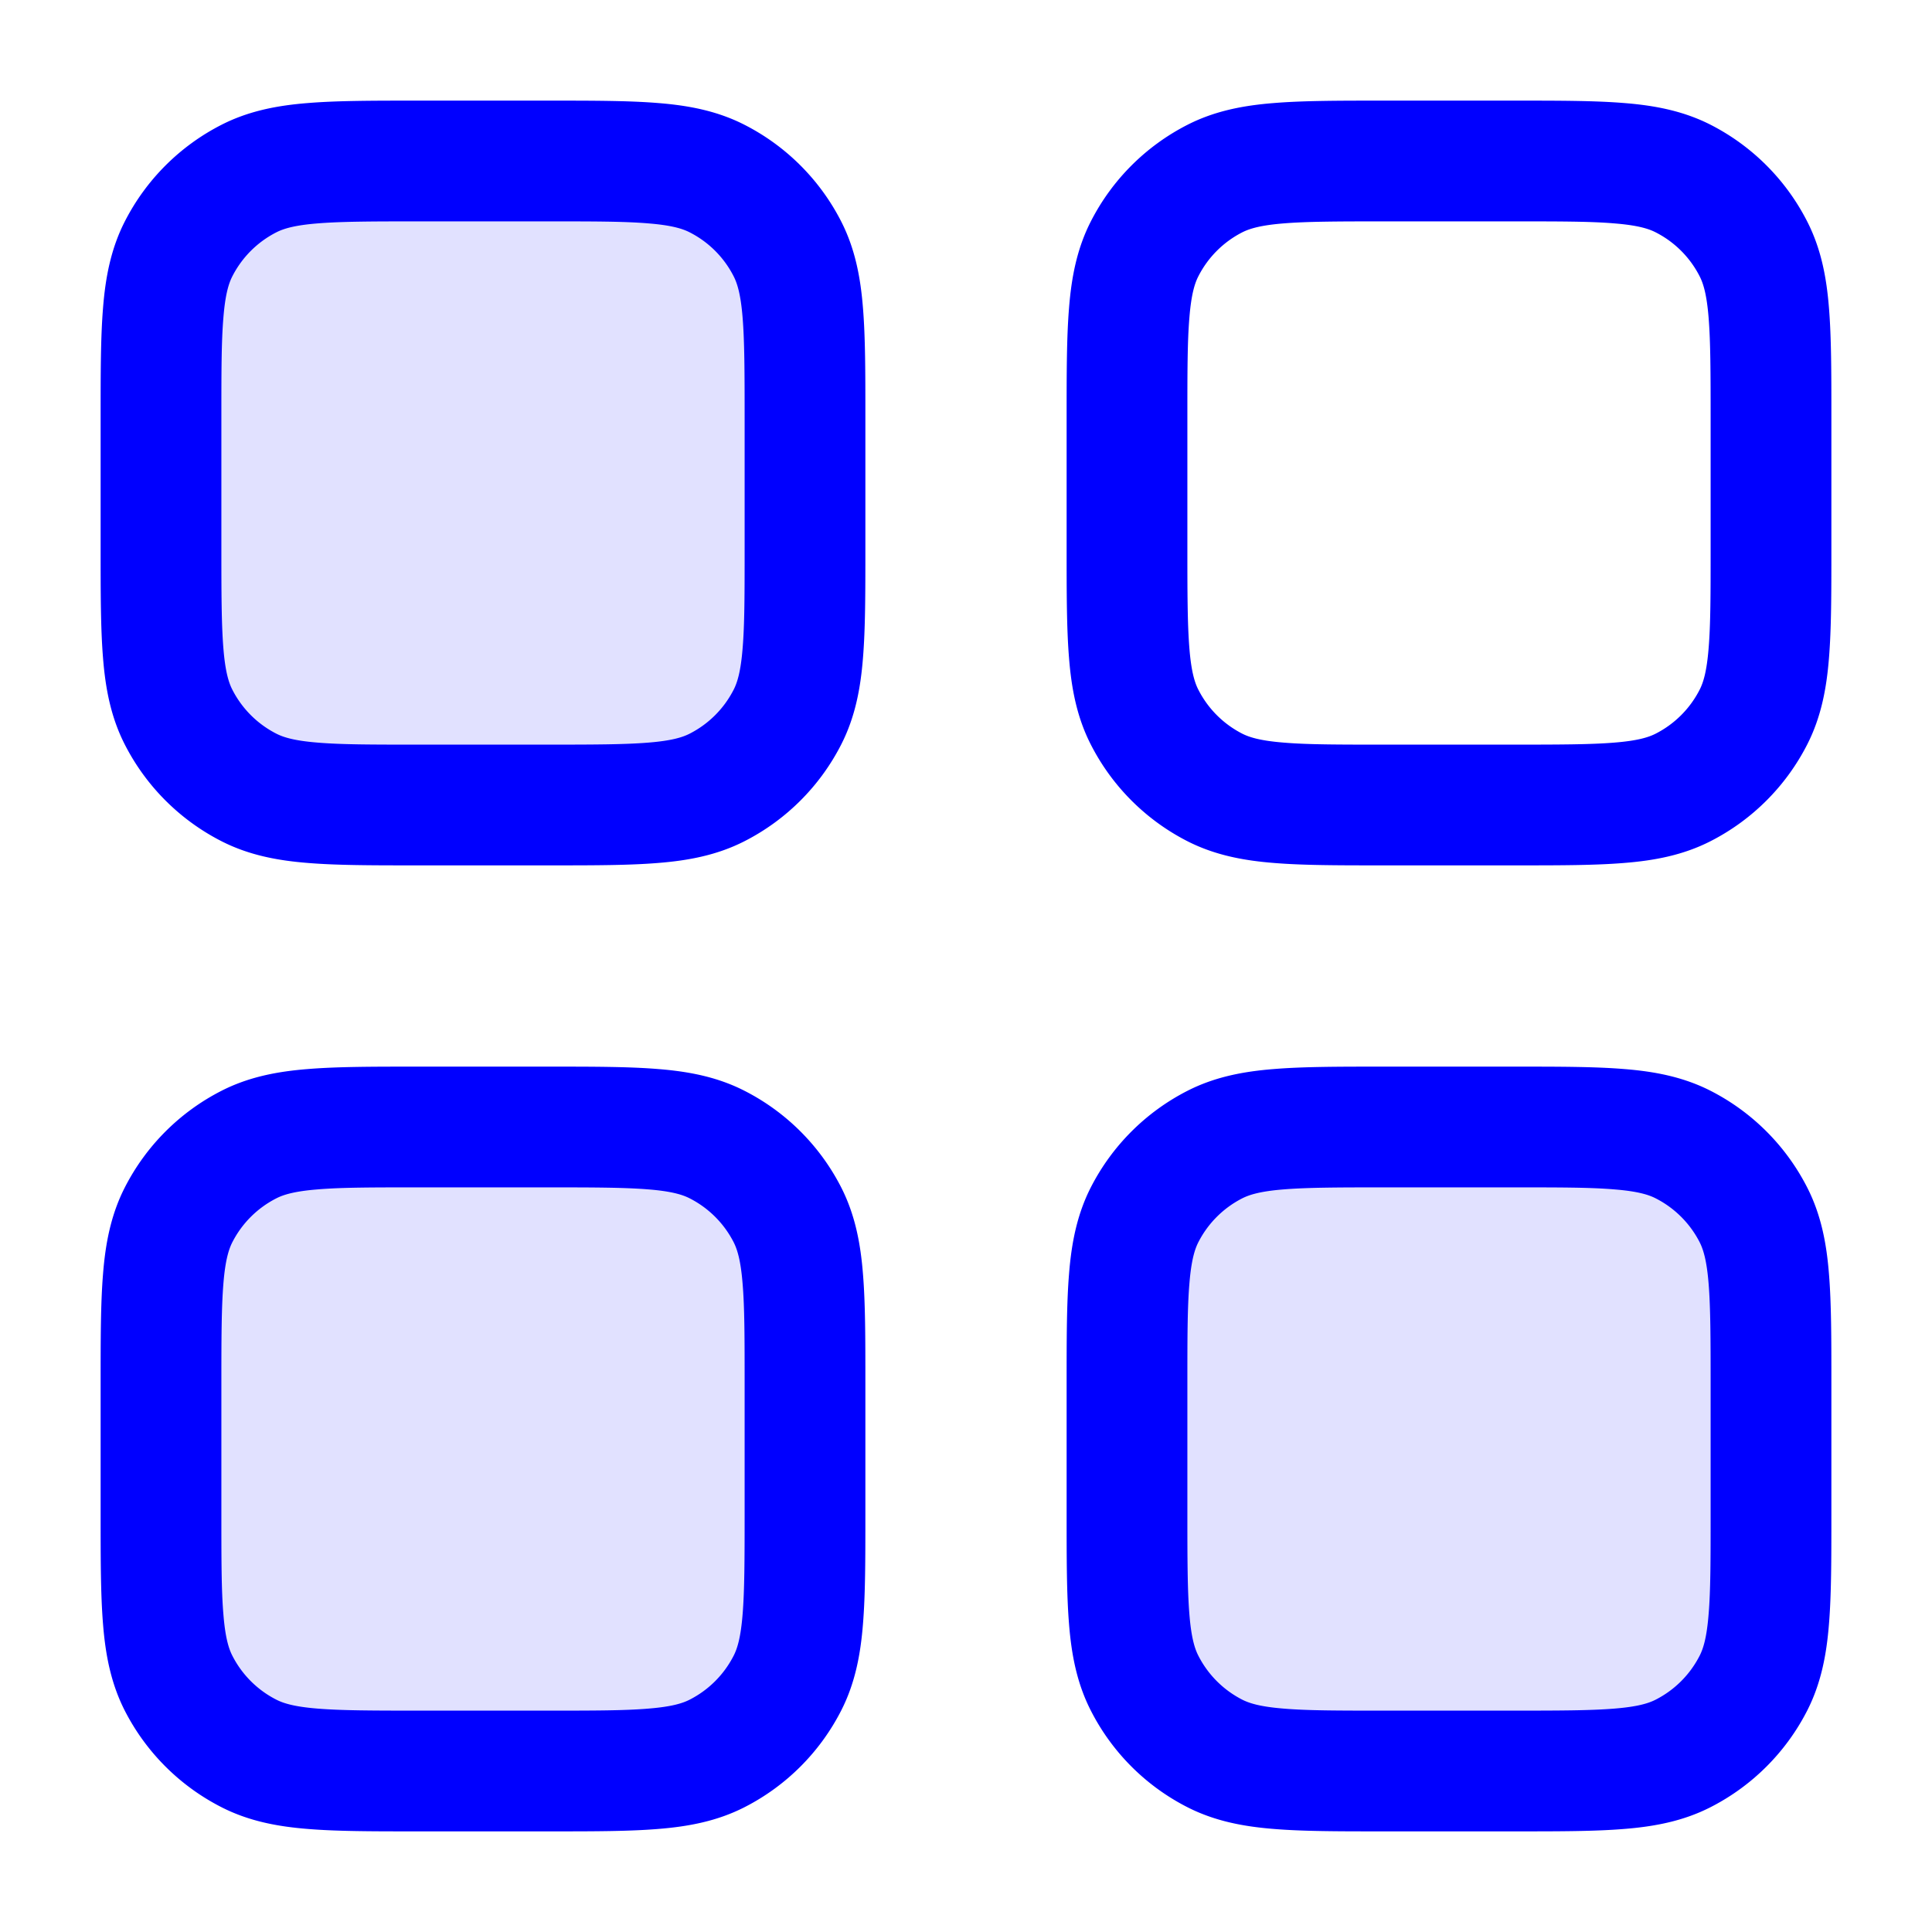 <svg xmlns="http://www.w3.org/2000/svg" width="24" height="24" fill="currentColor" viewBox="0 0 24 24">
  <path fill="#0000ff" fill-rule="evenodd" d="M2 5.2c0-1.12 0-1.68.218-2.108a2 2 0 01.874-.874C3.52 2 4.08 2 5.2 2h1.6c1.12 0 1.68 0 2.108.218a2 2 0 01.874.874C10 3.52 10 4.08 10 5.2v1.6c0 1.12 0 1.68-.218 2.108a2 2 0 01-.874.874C8.48 10 7.92 10 6.8 10H5.2c-1.12 0-1.68 0-2.108-.218a2 2 0 01-.874-.874C2 8.48 2 7.92 2 6.8V5.2zm0 12c0-1.12 0-1.68.218-2.108a2 2 0 01.874-.874C3.52 14 4.08 14 5.2 14h1.6c1.12 0 1.68 0 2.108.218a2 2 0 01.874.874C10 15.52 10 16.08 10 17.2v1.6c0 1.12 0 1.68-.218 2.108a2 2 0 01-.874.874C8.48 22 7.92 22 6.8 22H5.2c-1.12 0-1.68 0-2.108-.218a2 2 0 01-.874-.874C2 20.48 2 19.92 2 18.8v-1.6zm12.218-2.108C14 15.52 14 16.08 14 17.2v1.6c0 1.12 0 1.68.218 2.108a2 2 0 00.874.874C15.52 22 16.08 22 17.2 22h1.6c1.12 0 1.68 0 2.108-.218a2 2 0 00.874-.874C22 20.48 22 19.92 22 18.8v-1.6c0-1.12 0-1.68-.218-2.108a2 2 0 00-.874-.874C20.48 14 19.92 14 18.8 14h-1.6c-1.12 0-1.68 0-2.108.218a2 2 0 00-.874.874z" opacity=".12"/>
  <path fill="#0000ff" fill-rule="evenodd" d="M5.2 1.25h-.03c-.535 0-.98 0-1.345.03-.38.03-.736.098-1.073.27A2.75 2.75 0 001.55 2.752c-.172.337-.24.693-.27 1.073-.03.365-.03.81-.03 1.345V6.83c0 .535 0 .98.03 1.345.03.38.098.736.27 1.073a2.75 2.75 0 001.202 1.202c.337.172.693.24 1.073.27.365.03.81.03 1.345.03H6.83c.535 0 .98 0 1.345-.03.38-.03.736-.098 1.073-.27a2.75 2.75 0 001.202-1.202c.172-.337.24-.693.27-1.073.03-.365.03-.81.03-1.345V5.17c0-.535 0-.98-.03-1.345-.03-.38-.098-.736-.27-1.073A2.75 2.75 0 009.248 1.55c-.337-.172-.693-.24-1.073-.27-.365-.03-.81-.03-1.345-.03H5.2zM3.433 2.886c.09-.046.227-.088.514-.111.296-.024.68-.025 1.253-.025h1.6c.572 0 .957 0 1.253.025.287.023.424.065.514.111.236.12.427.311.547.547.046.09.088.227.111.514.024.296.025.68.025 1.253v1.6c0 .572 0 .957-.025 1.253-.023.287-.065.424-.111.514a1.25 1.25 0 01-.547.547c-.09.046-.227.088-.514.111-.296.024-.68.025-1.253.025H5.2c-.572 0-.957 0-1.253-.025-.287-.023-.424-.065-.514-.111a1.25 1.25 0 01-.547-.547c-.046-.09-.088-.227-.111-.514-.024-.296-.025-.68-.025-1.253V5.2c0-.572 0-.957.025-1.253.023-.287.065-.424.111-.514a1.25 1.25 0 01.547-.547zM17.2 1.25h-.03c-.535 0-.98 0-1.345.03-.38.03-.736.098-1.073.27a2.75 2.75 0 00-1.202 1.202c-.172.337-.24.693-.27 1.073-.03.365-.03.81-.03 1.345V6.83c0 .535 0 .98.03 1.345.03.38.098.736.27 1.073a2.75 2.75 0 001.201 1.202c.338.172.694.24 1.074.27.364.03.81.03 1.345.03H18.83c.535 0 .98 0 1.345-.03.38-.03.736-.098 1.073-.27a2.75 2.75 0 001.202-1.202c.172-.337.24-.693.27-1.073.03-.365.03-.81.03-1.344V5.17c0-.535 0-.98-.03-1.345-.03-.38-.098-.736-.27-1.073A2.75 2.75 0 0021.25 1.55c-.338-.172-.694-.24-1.074-.27-.365-.03-.81-.03-1.345-.03H17.2zm-1.768 1.636c.091-.046.228-.088.515-.111.296-.024.68-.025 1.253-.025h1.6c.572 0 .957 0 1.252.025.288.023.425.065.515.111.236.12.427.311.547.547.046.09.088.227.111.514.024.296.025.68.025 1.253v1.6c0 .572 0 .957-.025 1.253-.023.287-.065.424-.111.514a1.25 1.25 0 01-.547.547c-.09.046-.227.088-.515.111-.295.024-.68.025-1.252.025h-1.6c-.572 0-.957 0-1.252-.025-.288-.023-.425-.065-.516-.111a1.25 1.25 0 01-.546-.547c-.046-.09-.088-.227-.111-.514-.024-.296-.025-.68-.025-1.253V5.2c0-.572 0-.957.025-1.253.023-.287.065-.424.111-.514a1.25 1.25 0 01.546-.547zM5.17 13.25H6.83c.535 0 .98 0 1.345.03.38.03.736.098 1.073.27a2.75 2.75 0 011.202 1.201c.172.338.24.694.27 1.074.03.364.03.81.03 1.345V18.83c0 .535 0 .98-.03 1.345-.03.38-.098.736-.27 1.073a2.75 2.75 0 01-1.202 1.202c-.337.172-.693.24-1.073.27-.365.03-.81.03-1.344.03H5.17c-.535 0-.98 0-1.345-.03-.38-.03-.736-.098-1.073-.27A2.75 2.75 0 011.55 21.25c-.172-.338-.24-.694-.27-1.074-.03-.365-.03-.81-.03-1.345V17.17c0-.535 0-.98.03-1.345.03-.38.098-.736.27-1.073a2.75 2.75 0 011.202-1.202c.337-.172.693-.24 1.073-.27.365-.03.81-.03 1.345-.03zm-1.223 1.525c-.287.023-.424.065-.514.111a1.25 1.25 0 00-.547.546c-.046.091-.088.228-.111.515-.024.296-.025.68-.025 1.253v1.6c0 .572 0 .957.025 1.252.023.288.065.425.111.515.12.236.311.427.547.547.09.046.227.088.514.111.296.024.68.025 1.253.025h1.6c.572 0 .957 0 1.253-.025.287-.023.424-.065.514-.111a1.25 1.25 0 00.547-.547c.046-.09.088-.227.111-.515.024-.295.025-.68.025-1.252v-1.6c0-.572 0-.957-.025-1.252-.023-.288-.065-.425-.111-.516a1.25 1.25 0 00-.547-.546c-.09-.046-.227-.088-.514-.111-.296-.024-.68-.025-1.253-.025H5.2c-.572 0-.957 0-1.253.025zM17.2 13.25h-.03c-.535 0-.98 0-1.345.03-.38.03-.736.098-1.073.27a2.751 2.751 0 00-1.202 1.201c-.172.338-.24.694-.27 1.074-.03.365-.03.81-.03 1.345V18.83c0 .535 0 .98.03 1.345.03.38.098.736.27 1.073.263.518.684.939 1.201 1.202.338.172.694.24 1.074.27.364.03.81.03 1.344.03h1.661c.535 0 .98 0 1.345-.03.38-.03.736-.098 1.073-.27a2.751 2.751 0 001.202-1.201c.172-.338.24-.694.27-1.074.03-.364.03-.81.03-1.344V17.17c0-.535 0-.98-.03-1.345-.03-.38-.098-.736-.27-1.073a2.751 2.751 0 00-1.201-1.202c-.338-.172-.694-.24-1.074-.27-.365-.03-.81-.03-1.345-.03H17.2zm-1.768 1.636c.091-.046.228-.088.515-.111.296-.024.68-.025 1.253-.025h1.6c.572 0 .957 0 1.252.025.288.023.425.065.515.111.236.12.427.311.547.546.046.091.088.228.111.515.024.296.025.68.025 1.253v1.6c0 .572 0 .957-.025 1.252-.023.288-.065.425-.111.515a1.25 1.25 0 01-.547.547c-.09.046-.227.088-.515.111-.295.024-.68.025-1.252.025h-1.6c-.572 0-.957 0-1.252-.025-.288-.023-.425-.065-.516-.111a1.25 1.25 0 01-.546-.547c-.046-.09-.088-.227-.111-.515-.024-.295-.025-.68-.025-1.252v-1.6c0-.572 0-.957.025-1.252.023-.288.065-.425.111-.516a1.25 1.25 0 01.546-.546z"/>
</svg>
